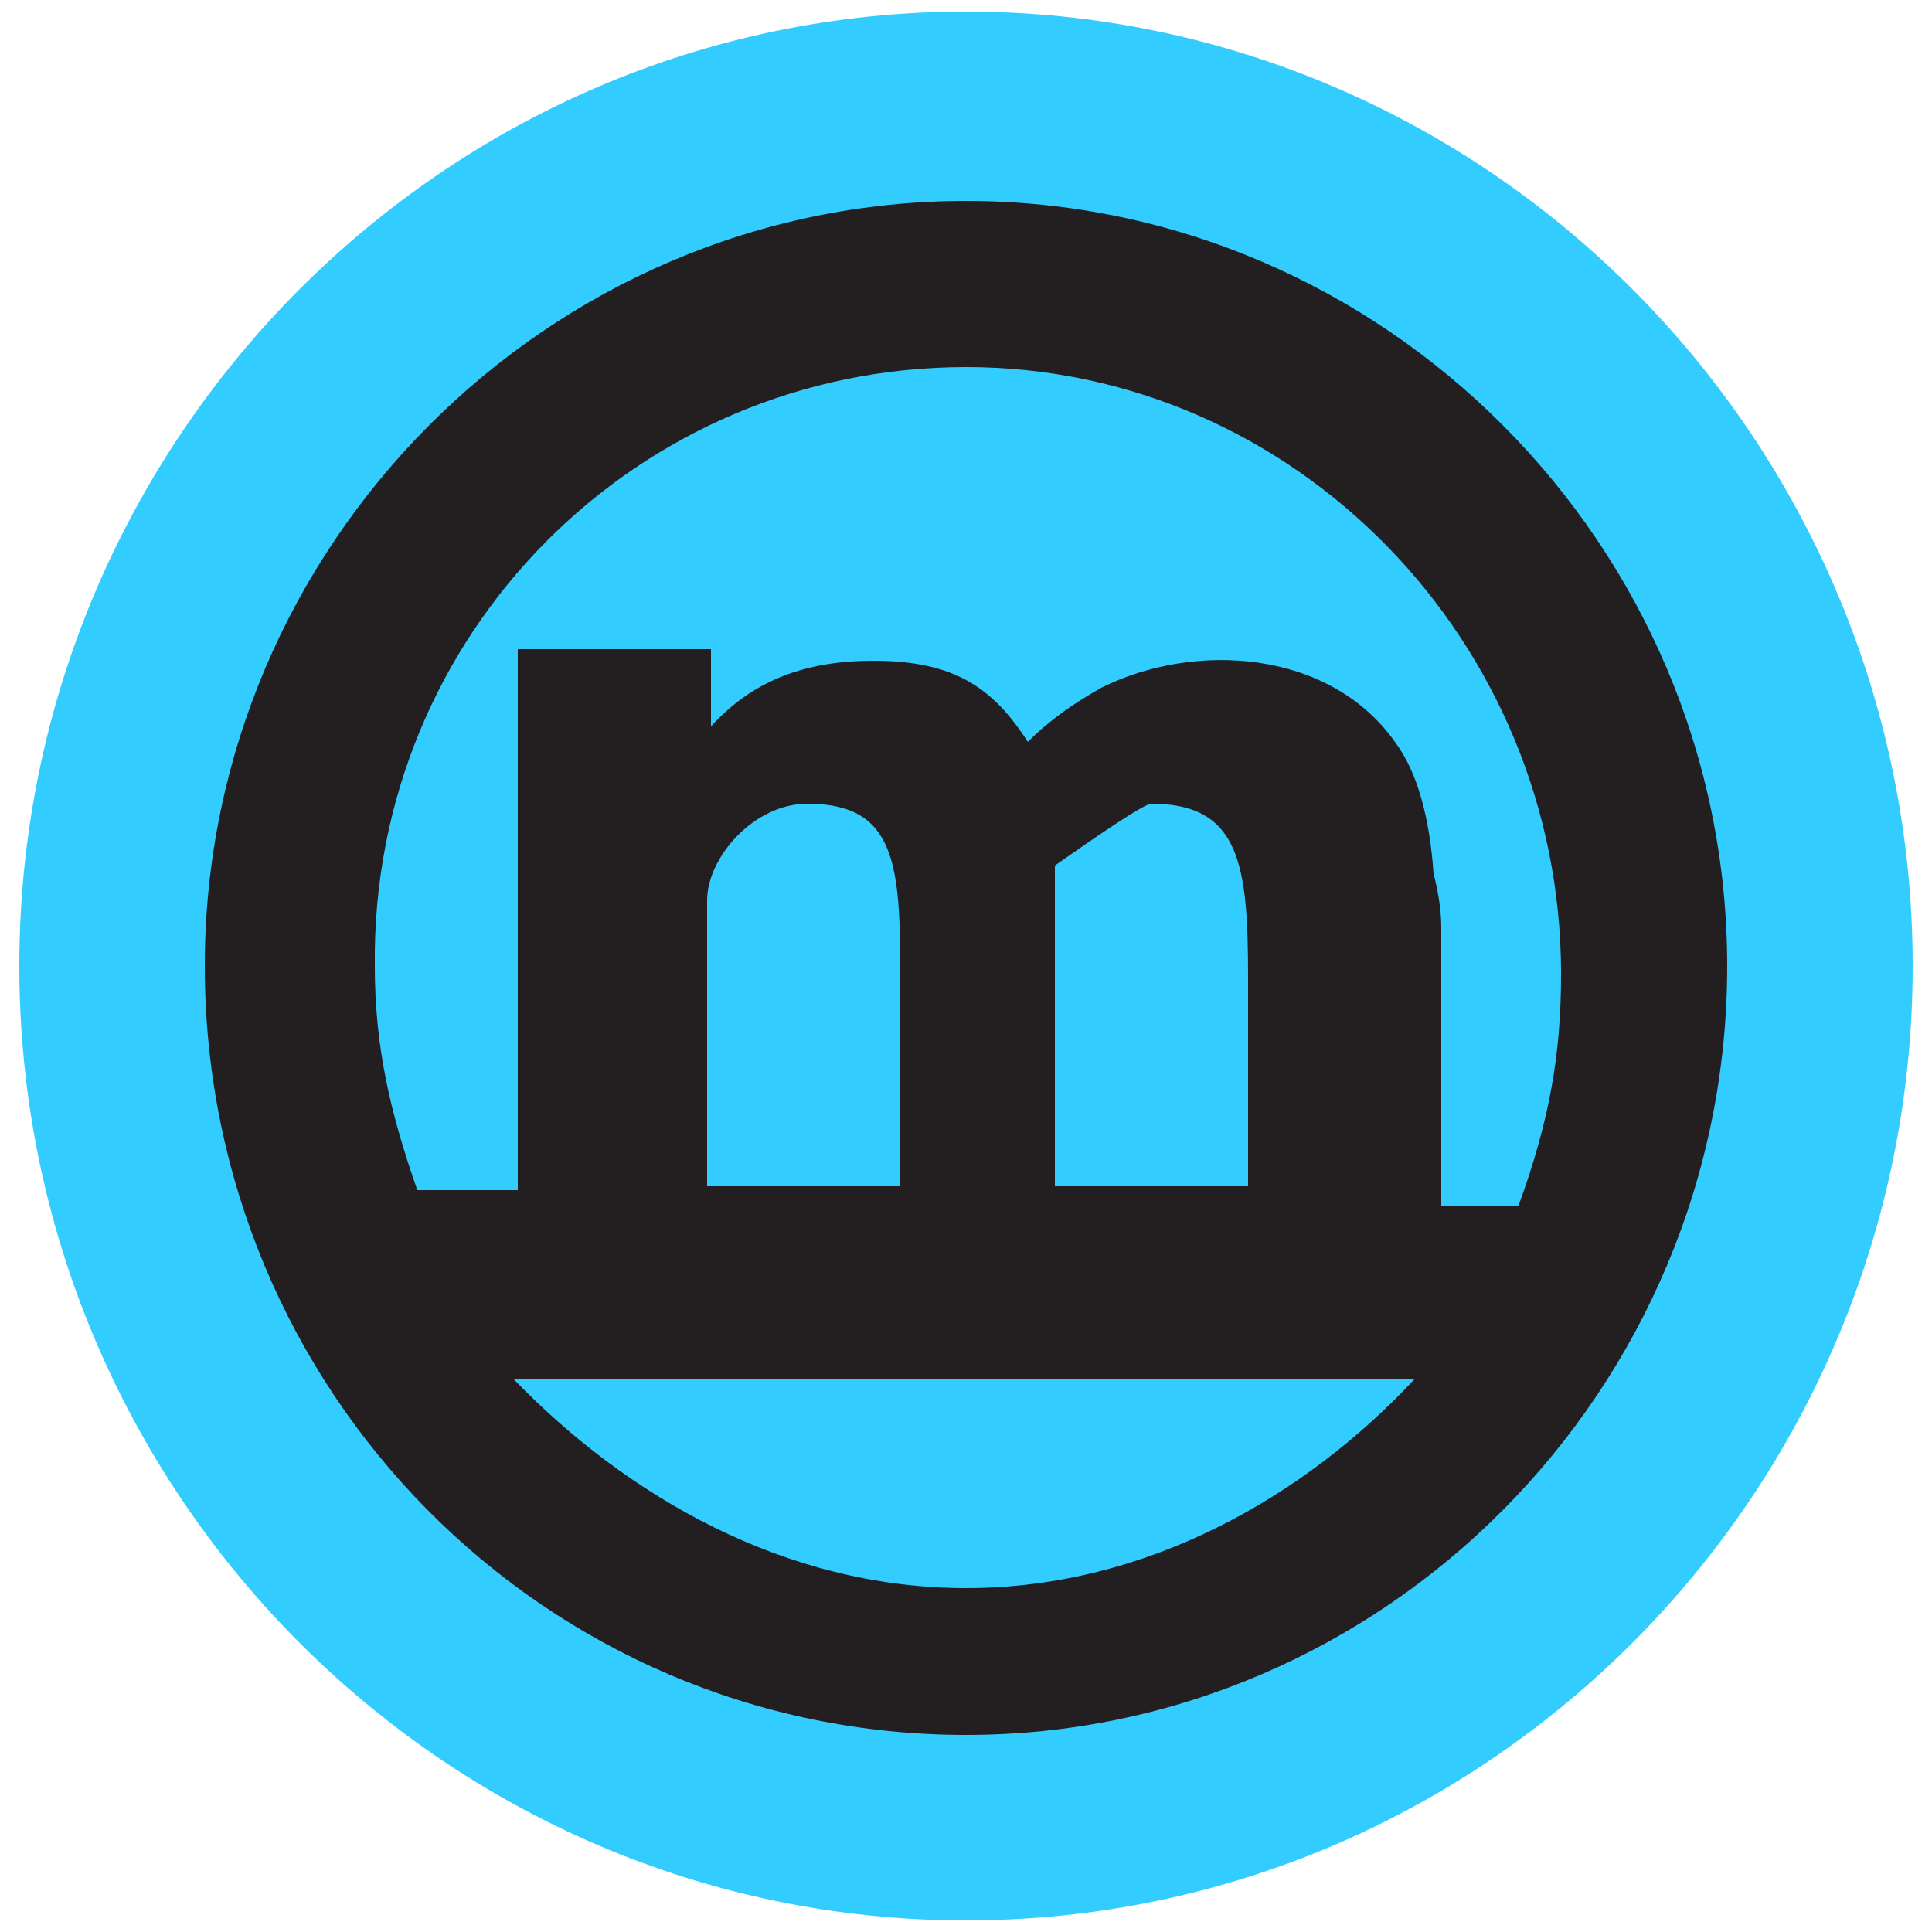 <?xml version="1.0" encoding="utf-8"?>
<!-- Generator: Adobe Illustrator 18.1.1, SVG Export Plug-In . SVG Version: 6.00 Build 0)  -->
<svg version="1.1" id="Layer_1" xmlns="http://www.w3.org/2000/svg" xmlns:xlink="http://www.w3.org/1999/xlink" x="0px" y="0px"
	 viewBox="0 0 50 50" enable-background="new 0 0 50 50" xml:space="preserve">
<path fill="#33CCFF" d="M25,0.3C11.5,0.3,0.5,11.4,0.5,25s11,24.7,24.5,24.7c13.5,0,24.5-11.1,24.5-24.7S38.5,0.3,25,0.3z"/>
<path fill="#231F20" d="M25,5.2C14.2,5.2,5.3,14.1,5.3,25c0,11,8.8,19.9,19.7,19.9c10.8,0,19.7-8.9,19.7-19.9
	C44.7,14.1,35.8,5.2,25,5.2z M25,9.5c8.5,0,15.4,7.1,15.4,15.7c0,2.1-0.3,3.8-1.1,6l-2,0v-6.4V24c0-0.5-0.1-1-0.2-1.4
	c-0.1-1.4-0.4-2.6-1-3.4c-1.7-2.4-5.2-2.6-7.6-1.4c-0.7,0.4-1.3,0.8-1.9,1.4c-0.9-1.4-1.9-2.1-4-2.1c-1.9,0-3.2,0.6-4.2,1.7v-2h-5
	v14h-2.6c-0.7-2-1.1-3.7-1.1-5.8C9.6,16.4,16.5,9.5,25,9.5z M23.3,30.7h-5v-5.3v-2.1c0-1.1,1.2-2.5,2.6-2.5c2.3,0,2.4,1.6,2.4,4.5
	V30.7z M32.3,30.7h-5v-5.9c0-0.5,0-1.7,0-2.4c1-0.7,2.3-1.6,2.5-1.6c2.3,0,2.5,1.6,2.5,4.5C32.3,25.3,32.3,28.7,32.3,30.7z M25,41.1
	c-4.7,0-8.8-2.4-11.7-5.4h23.3C33.8,38.7,29.7,41.1,25,41.1z"/>
</svg>
